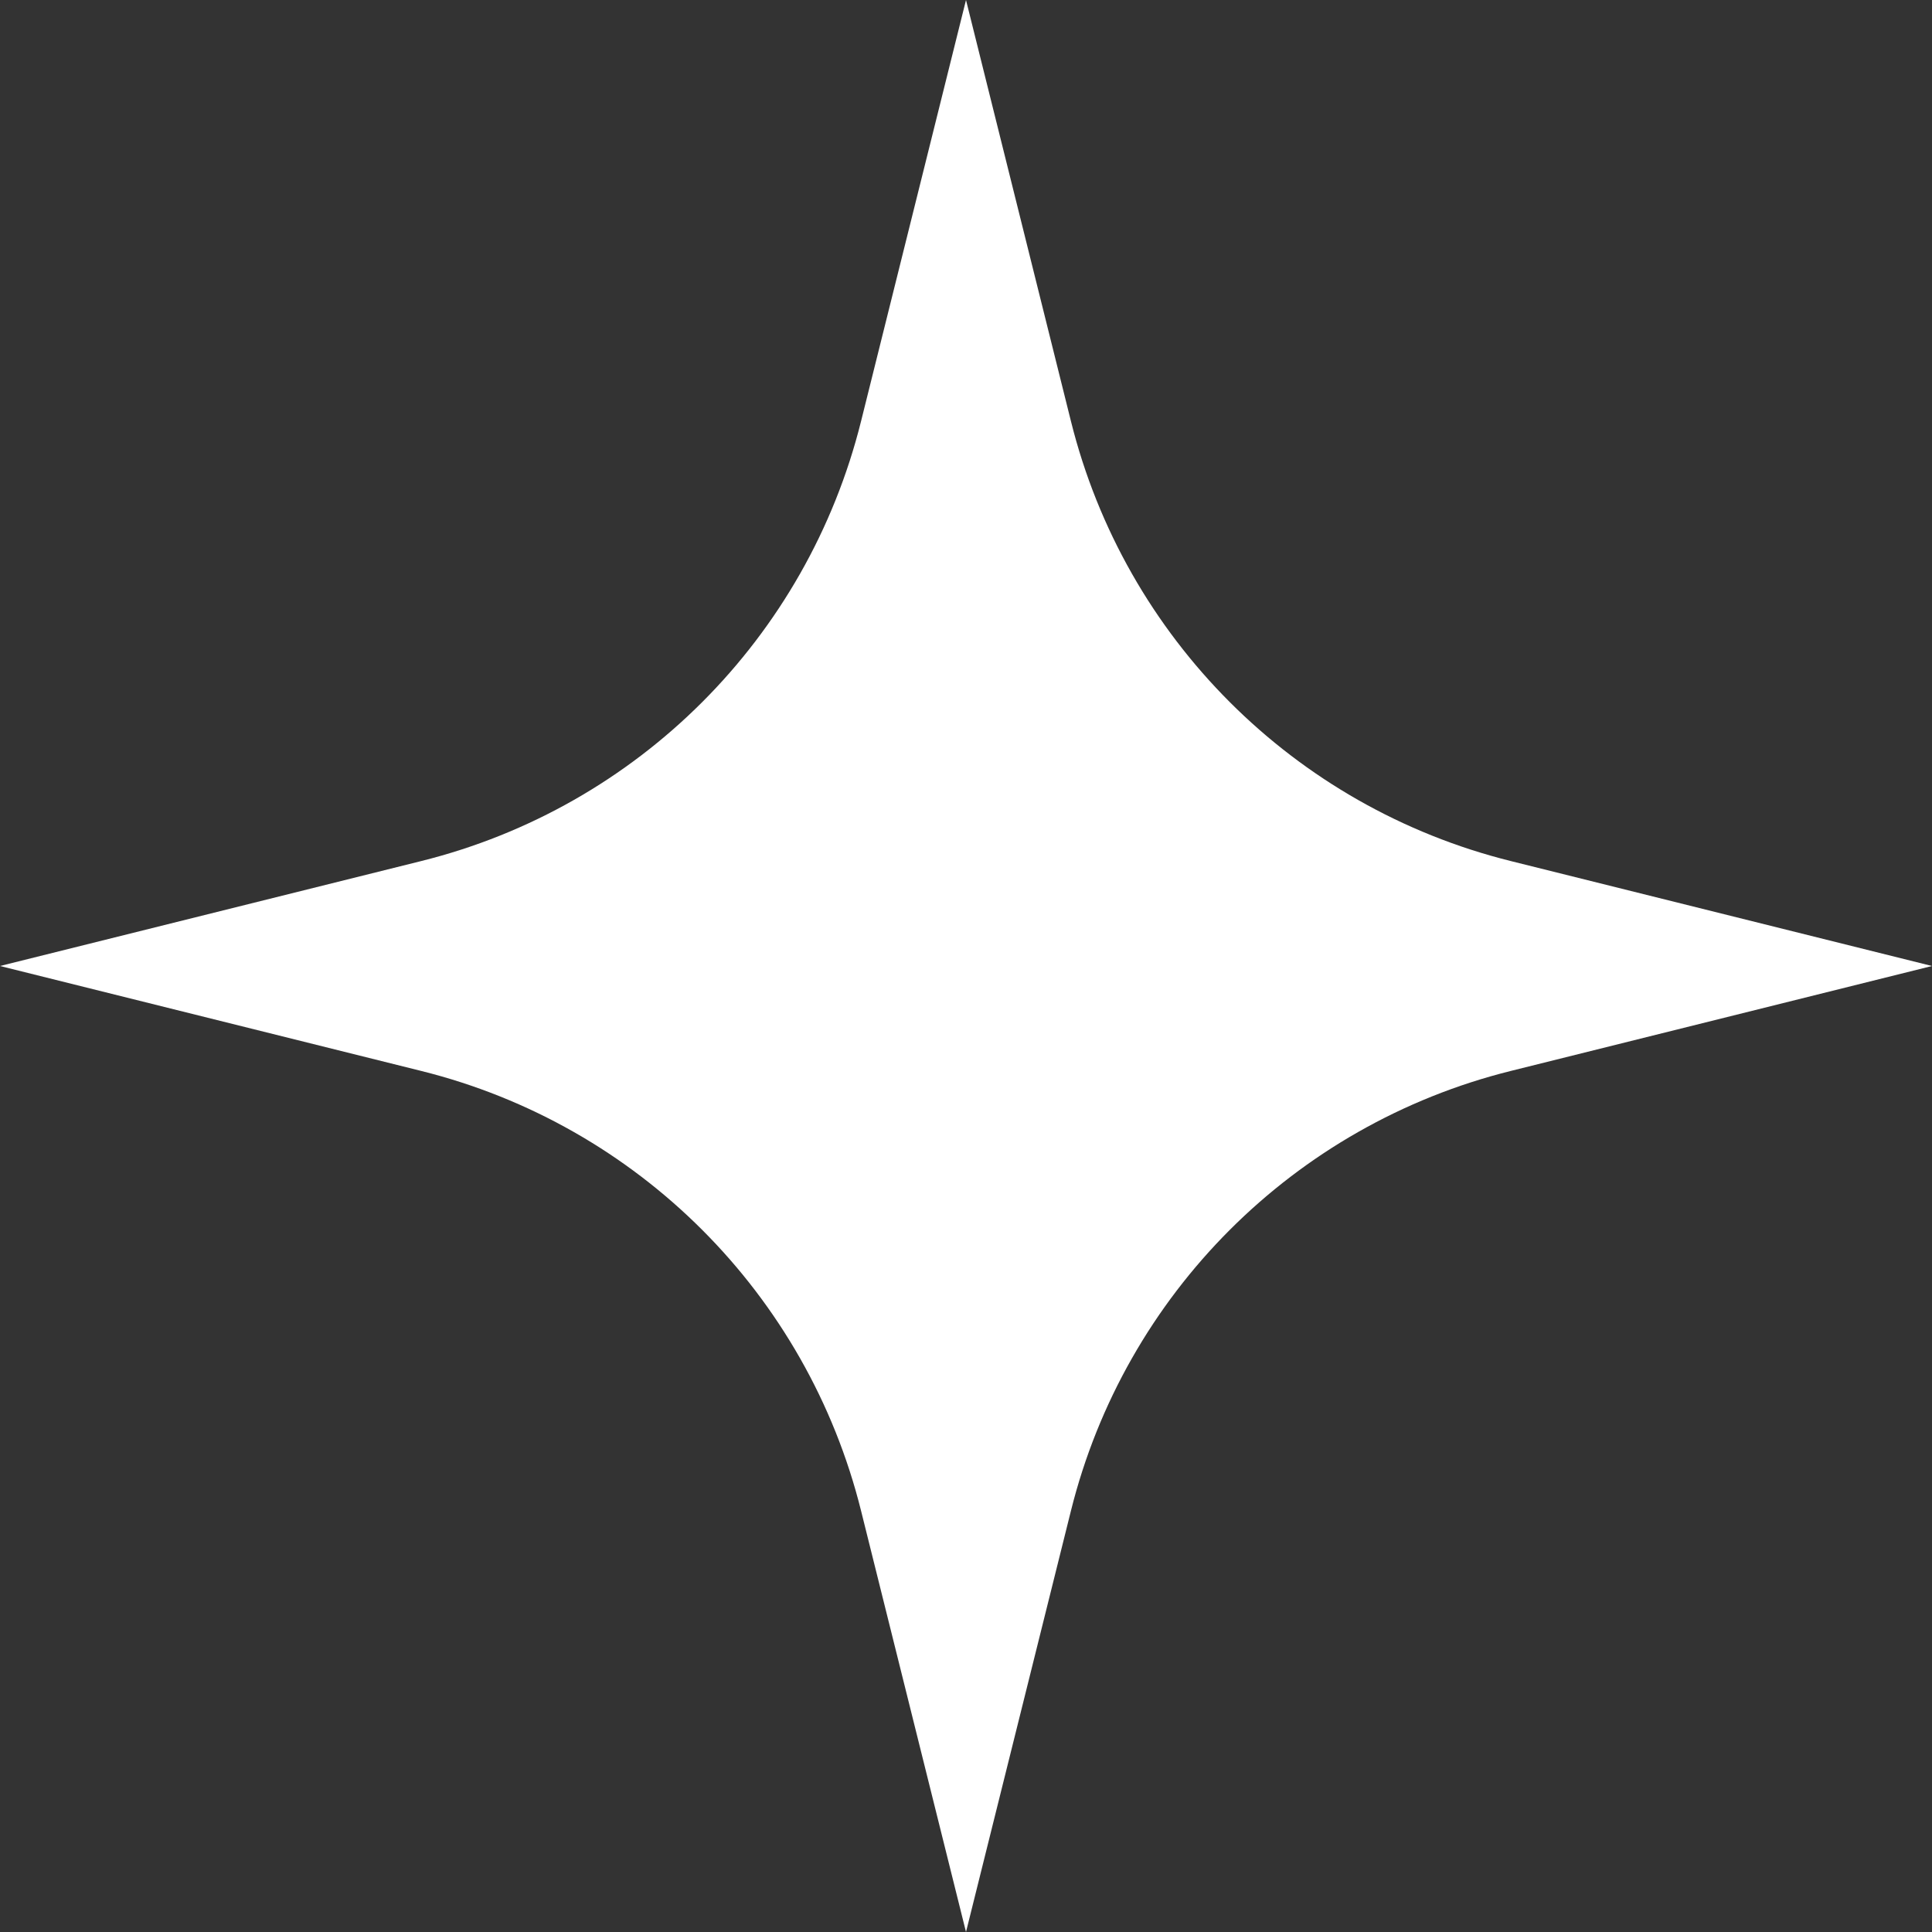 <?xml version="1.0" encoding="UTF-8"?>
<svg xmlns="http://www.w3.org/2000/svg" width="32" height="32" viewBox="0 0 32 32" fill="none">
  <rect x="0" y="0" width="32" height="32" fill="#333333" stroke="none"/>
  <path id="Star 1" d="M16 0L17.738 6.976C18.632 10.566 21.434 13.368 25.024 14.262L32 16L25.024 17.738C21.434 18.632 18.632 21.434 17.738 25.024L16 32L14.262 25.024C13.368 21.434 10.566 18.632 6.976 17.738L0 16L6.976 14.262C10.566 13.368 13.368 10.566 14.262 6.976L16 0Z" fill="white"></path>
</svg>
